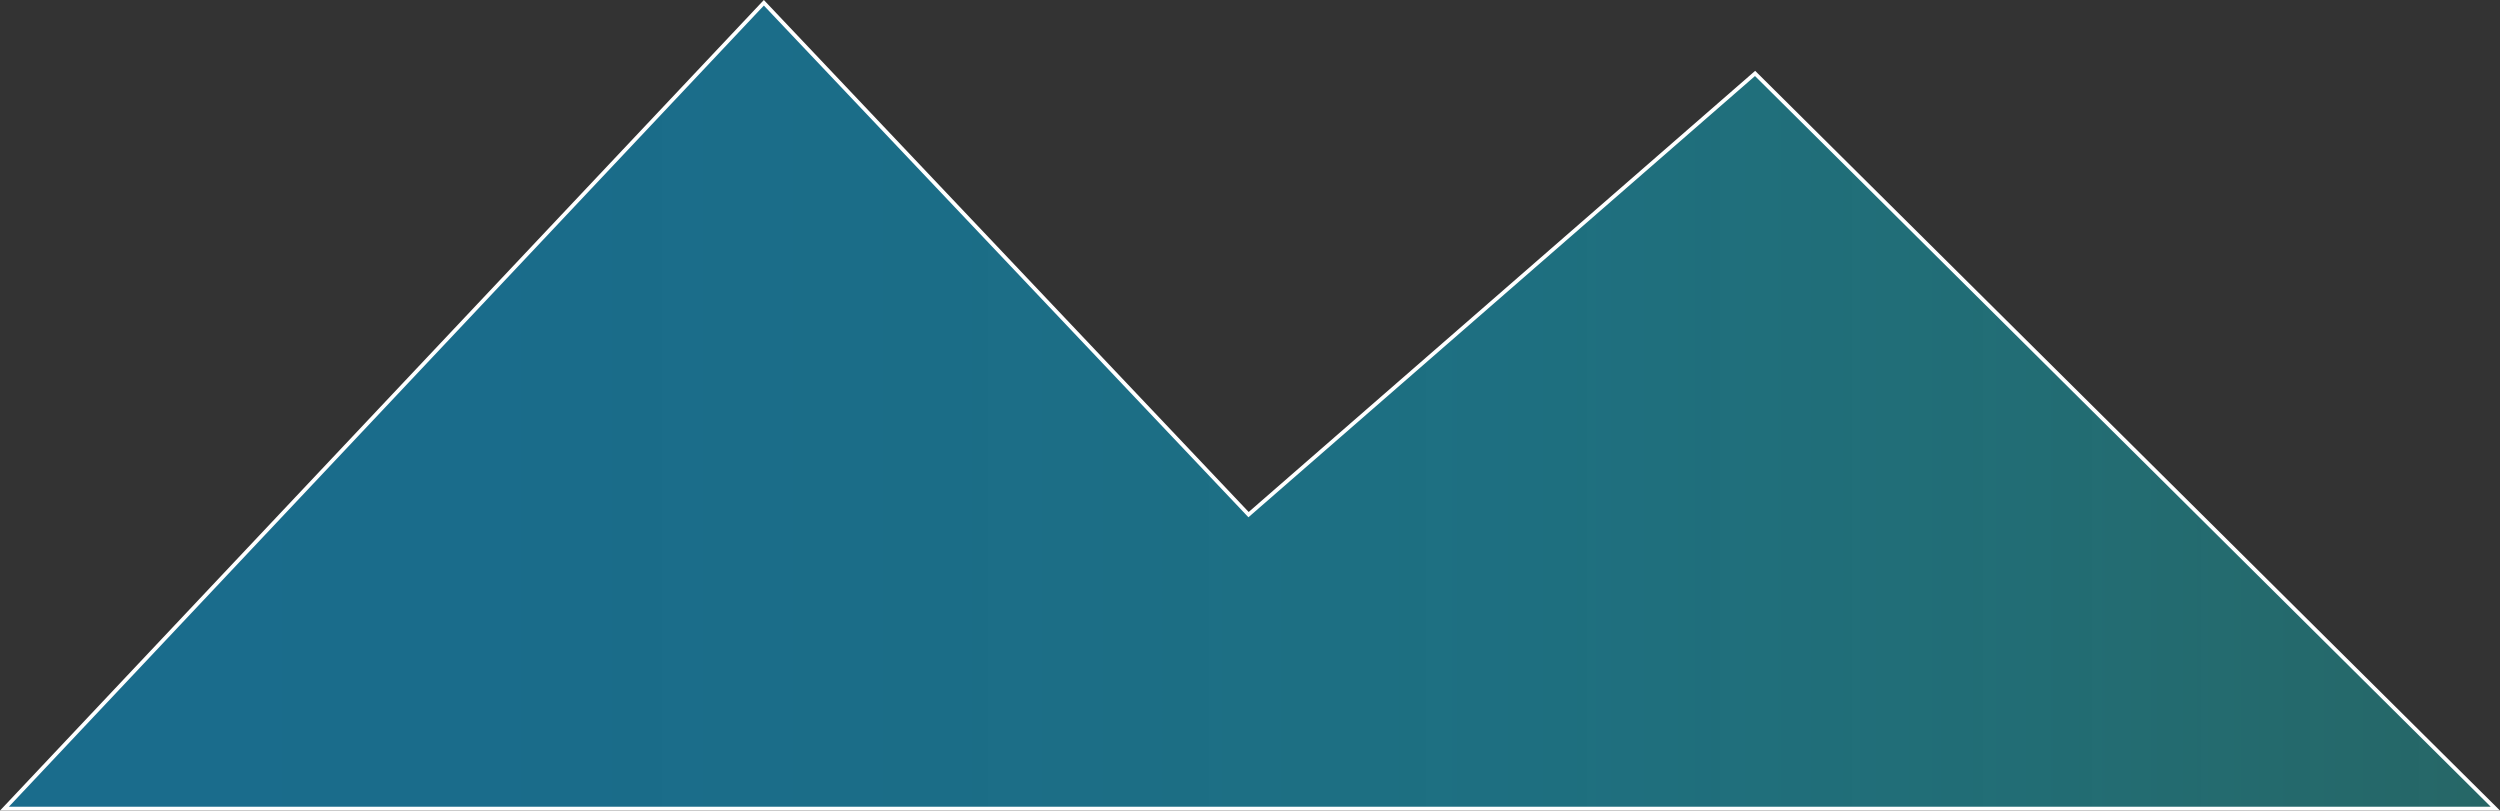 <svg xmlns="http://www.w3.org/2000/svg" xmlns:xlink="http://www.w3.org/1999/xlink" viewBox="0 0 1962.11 636.16"><rect x="0" y="0" width="1962.11" height="636.16" fill="#333333" stroke="none"/><defs><style>.cls-1{opacity:0.5;fill:url(#linear-gradient);}.cls-2{fill:none;stroke:#fff;stroke-miterlimit:10;stroke-width:3px;}</style><linearGradient id="linear-gradient" x1="3.47" y1="318.42" x2="1958.47" y2="318.42" gradientUnits="userSpaceOnUse"><stop offset="0" stop-color="#00a5e5"/><stop offset="0.2" stop-color="#00a8e6" stop-opacity="0.98"/><stop offset="0.4" stop-color="#00b3e9" stop-opacity="0.92"/><stop offset="0.6" stop-color="#00c4ee" stop-opacity="0.83"/><stop offset="0.79" stop-color="#00dcf5" stop-opacity="0.69"/><stop offset="0.98" stop-color="#00fbfe" stop-opacity="0.52"/><stop offset="1" stop-color="aqua" stop-opacity="0.5"/></linearGradient></defs><title>mountain3</title><g id="Layer_2" data-name="Layer 2"><g id="Layer_1-2" data-name="Layer 1"><polygon class="cls-1" points="1958.47 634.66 3.48 634.66 599.51 2.18 979.92 403.9 1377.46 57.64 1958.47 634.66"/><polygon class="cls-2" points="1958.47 634.66 3.48 634.66 599.51 2.18 979.92 403.9 1377.46 57.64 1958.47 634.66"/></g></g></svg>
